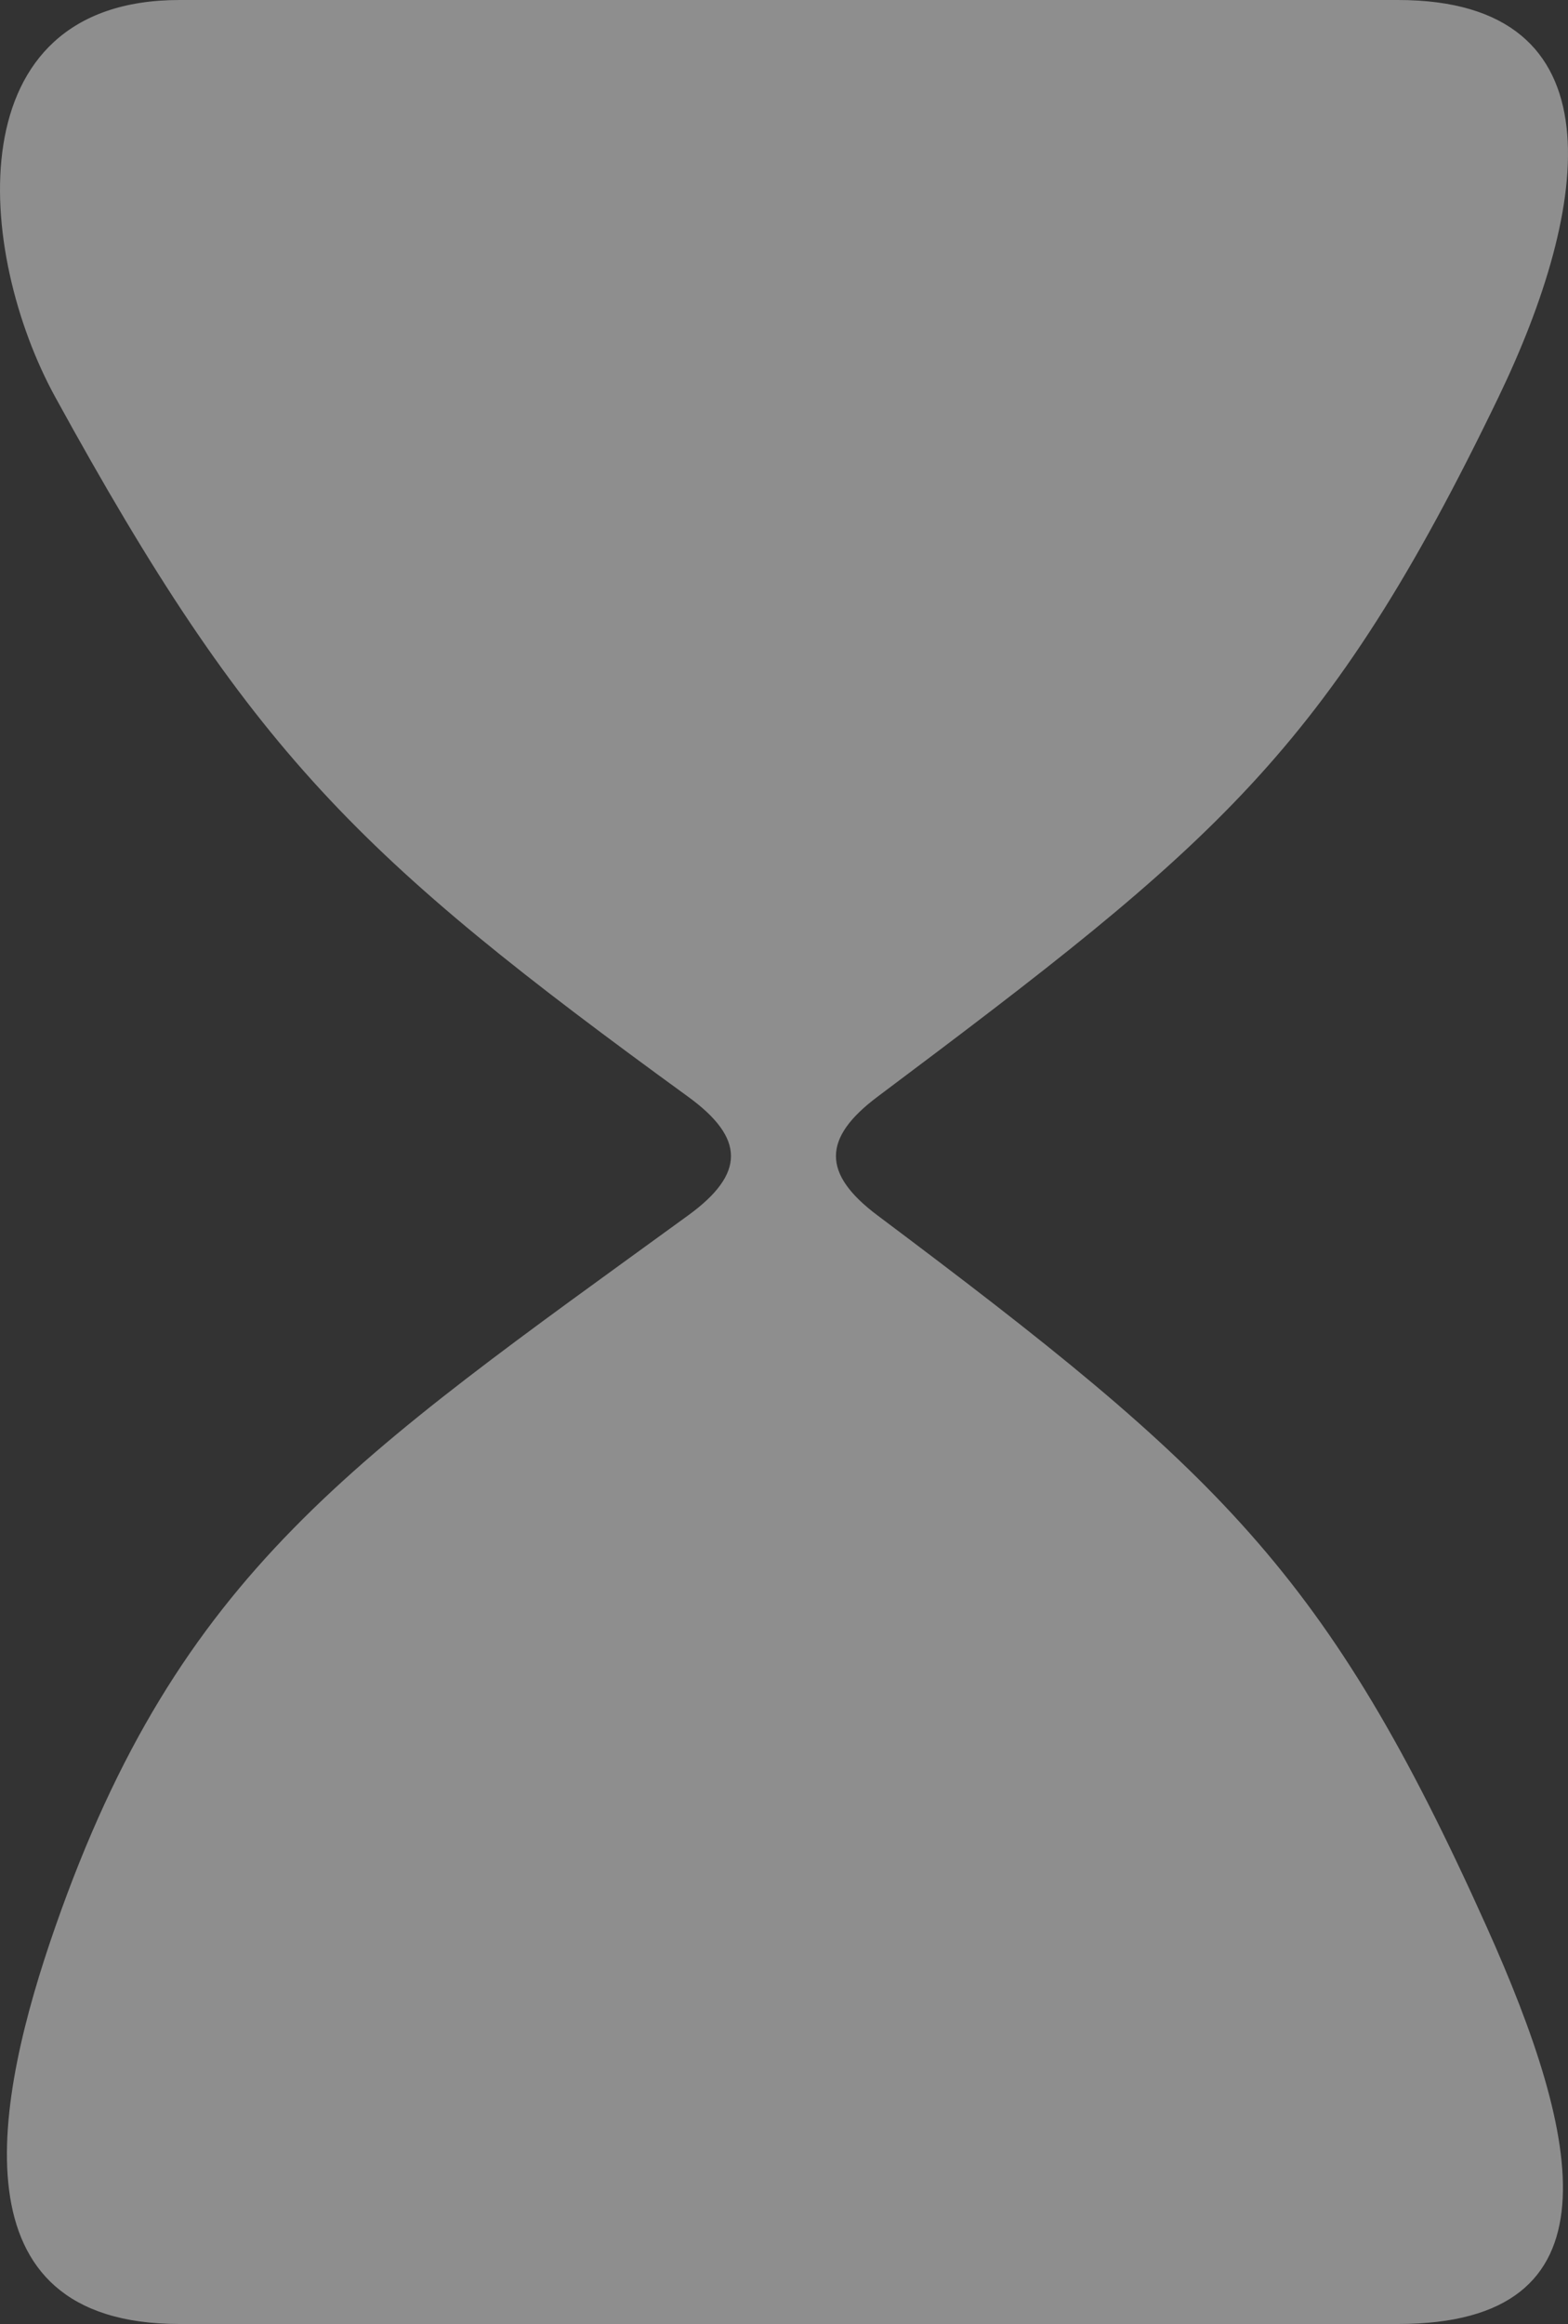 <svg width="532" height="788" xmlns="http://www.w3.org/2000/svg"><rect width="100%" height="100%" fill="#333333" stroke="none"/><path d="M508.41 134.684c-58.195 120.612-96.12 151.298-210.706 237.204-18.77 14.071-18.77 26.132 0 40.204 115.63 86.689 152.51 120.612 206.692 241.224C536.691 725.207 550.551 788 474.296 788H60.91c-77.549 0-62.6-76.13-42.14-134.684 42.14-120.612 101.6-159 214.719-241.224 19.358-14.072 19.358-26.133 0-40.204C121.45 290.449 84.99 255.296 18.769 134.684-8.144 85.665-15.345 0 60.91 0h413.386c75.972 0 65.229 70.197 34.114 134.684z" fill="#EBEBEB" fill-rule="evenodd" fill-opacity=".495"/></svg>